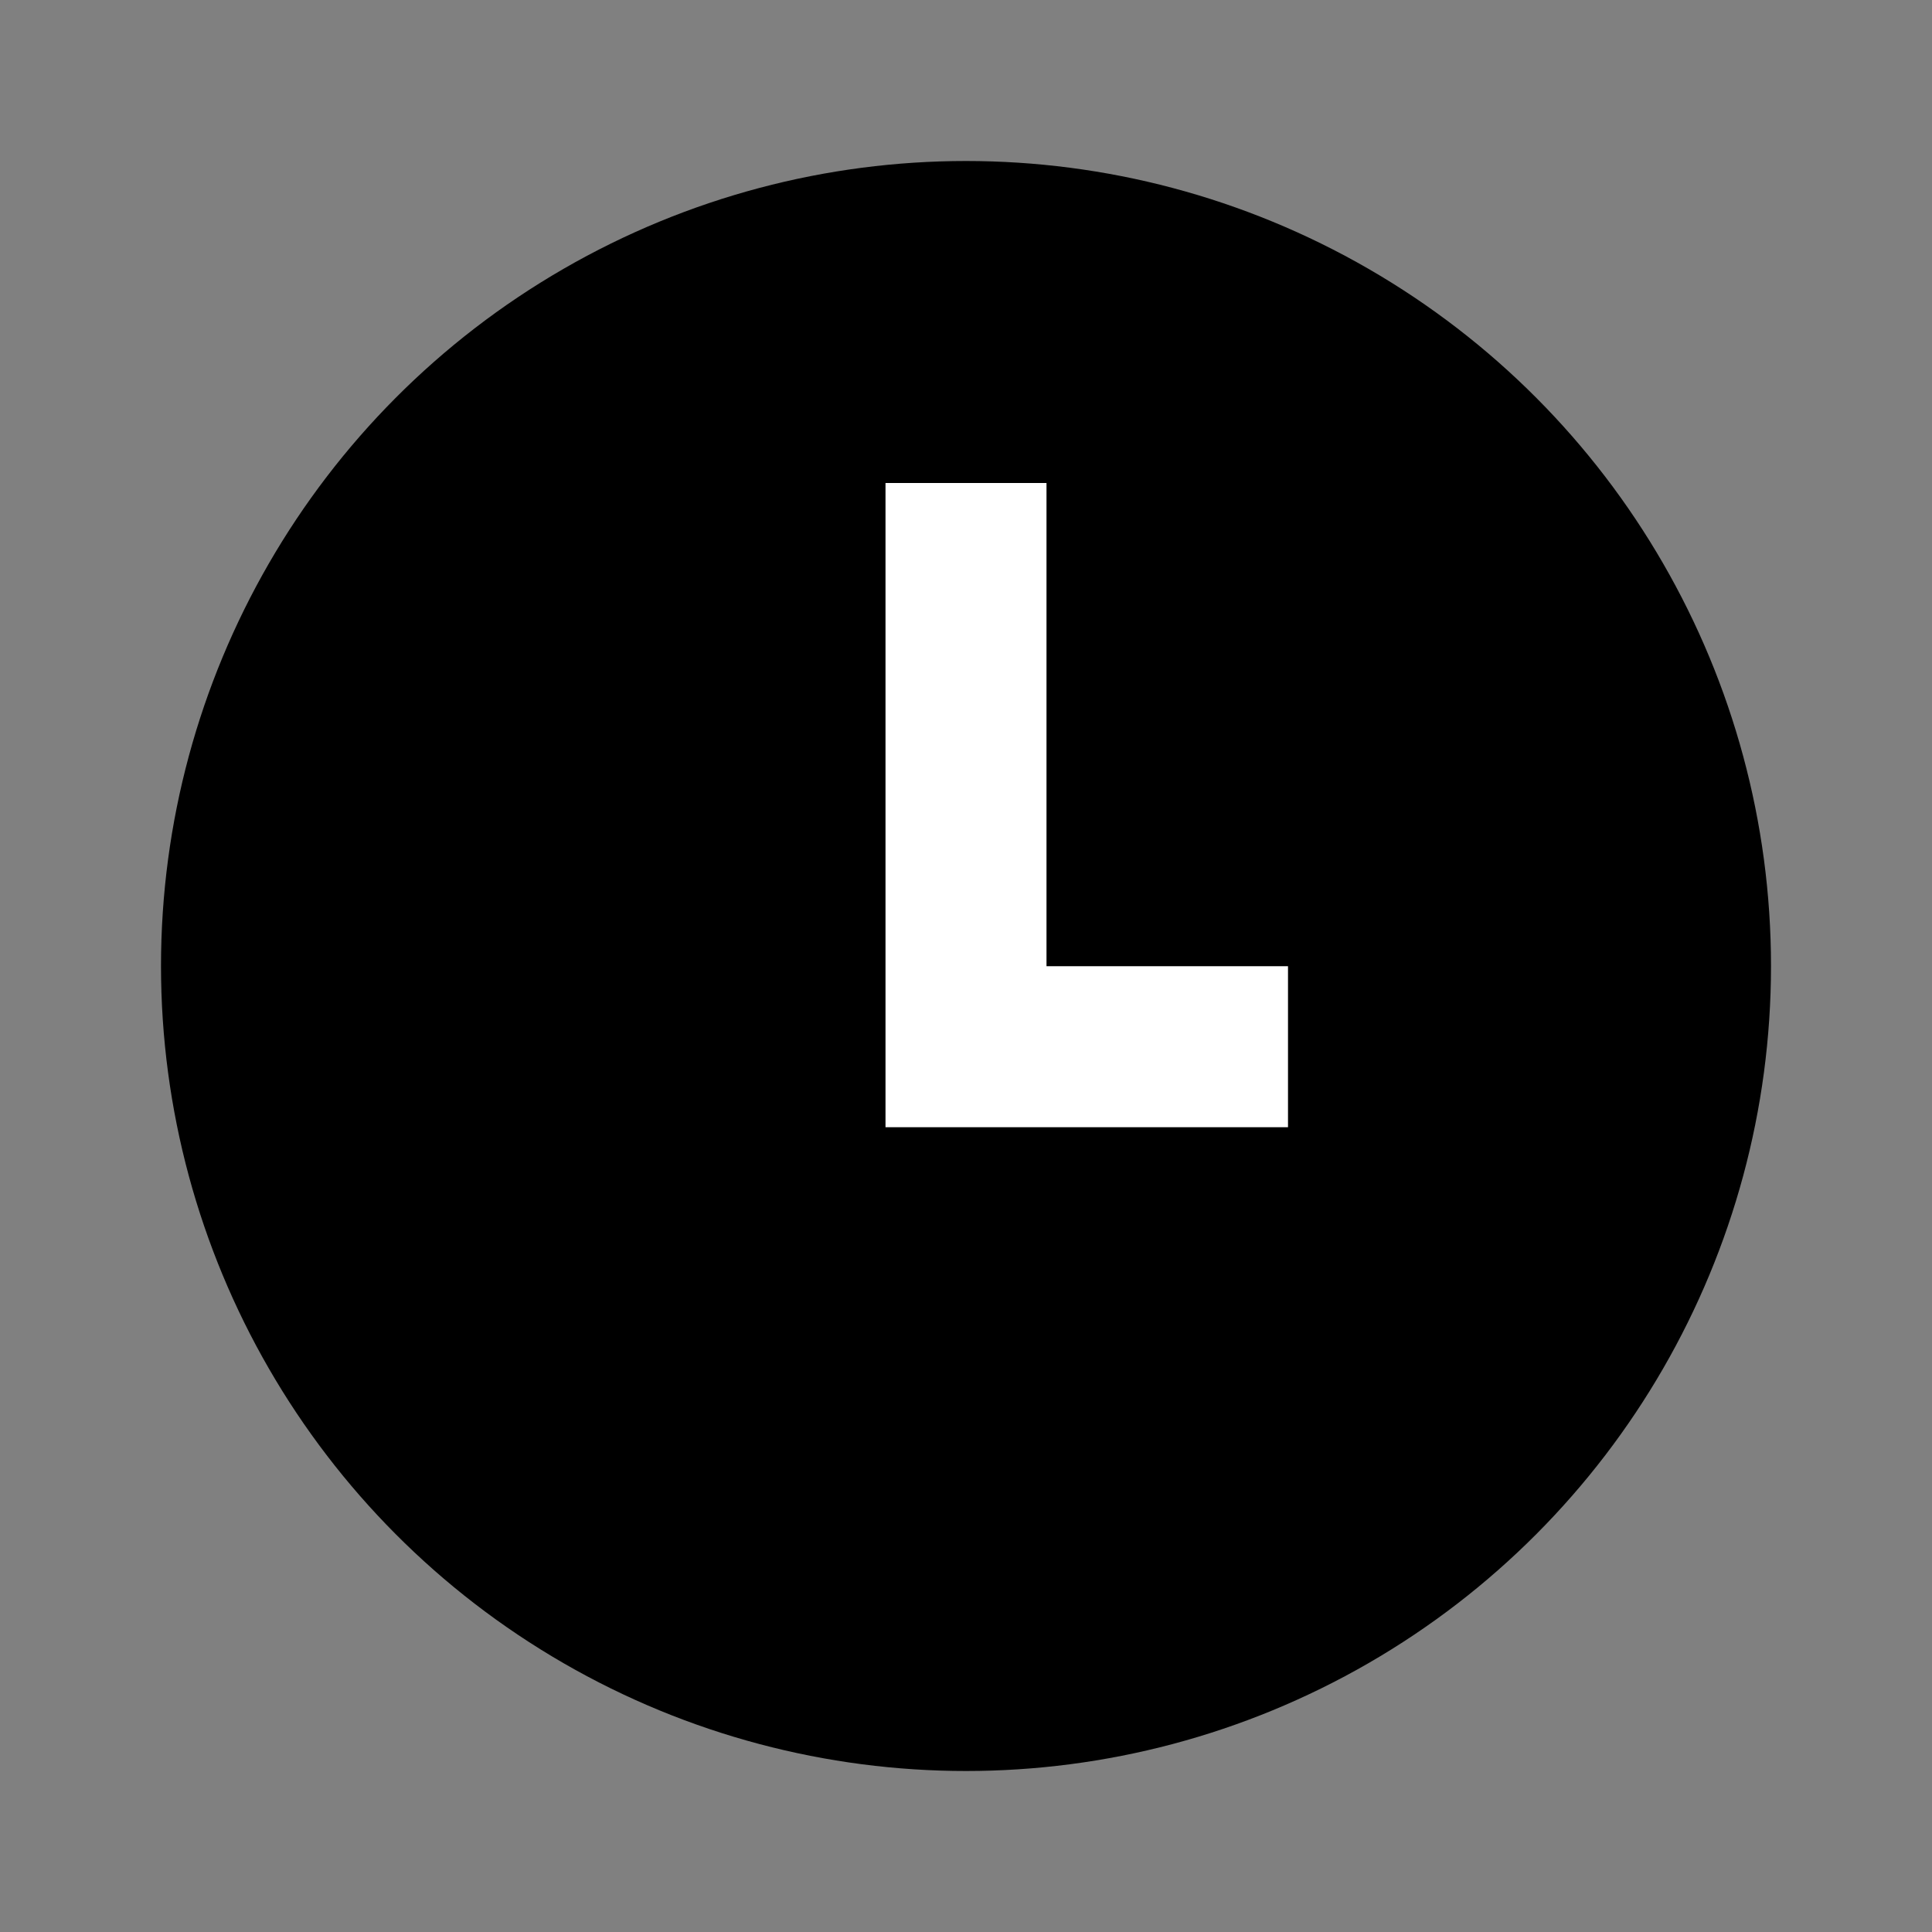 <svg xmlns="http://www.w3.org/2000/svg" width="18" height="18" viewBox="0 0 18 18">
    <rect x="0" y="0" width="18" height="18" fill="#808080" stroke="none"/>
    <g fill="none" fill-rule="evenodd">
        <g>
            <g transform="translate(-20, -703) translate(20, 703)">
                <path d="M0 0H18V18H0z"/>
                <circle cx="9" cy="9" r="7.5" fill="#000"/>
                <path fill="#FFF" d="M8.25 4.5h1.5v4.502H12v1.5H8.25V4.5z"/>
            </g>
        </g>
    </g>
</svg>

